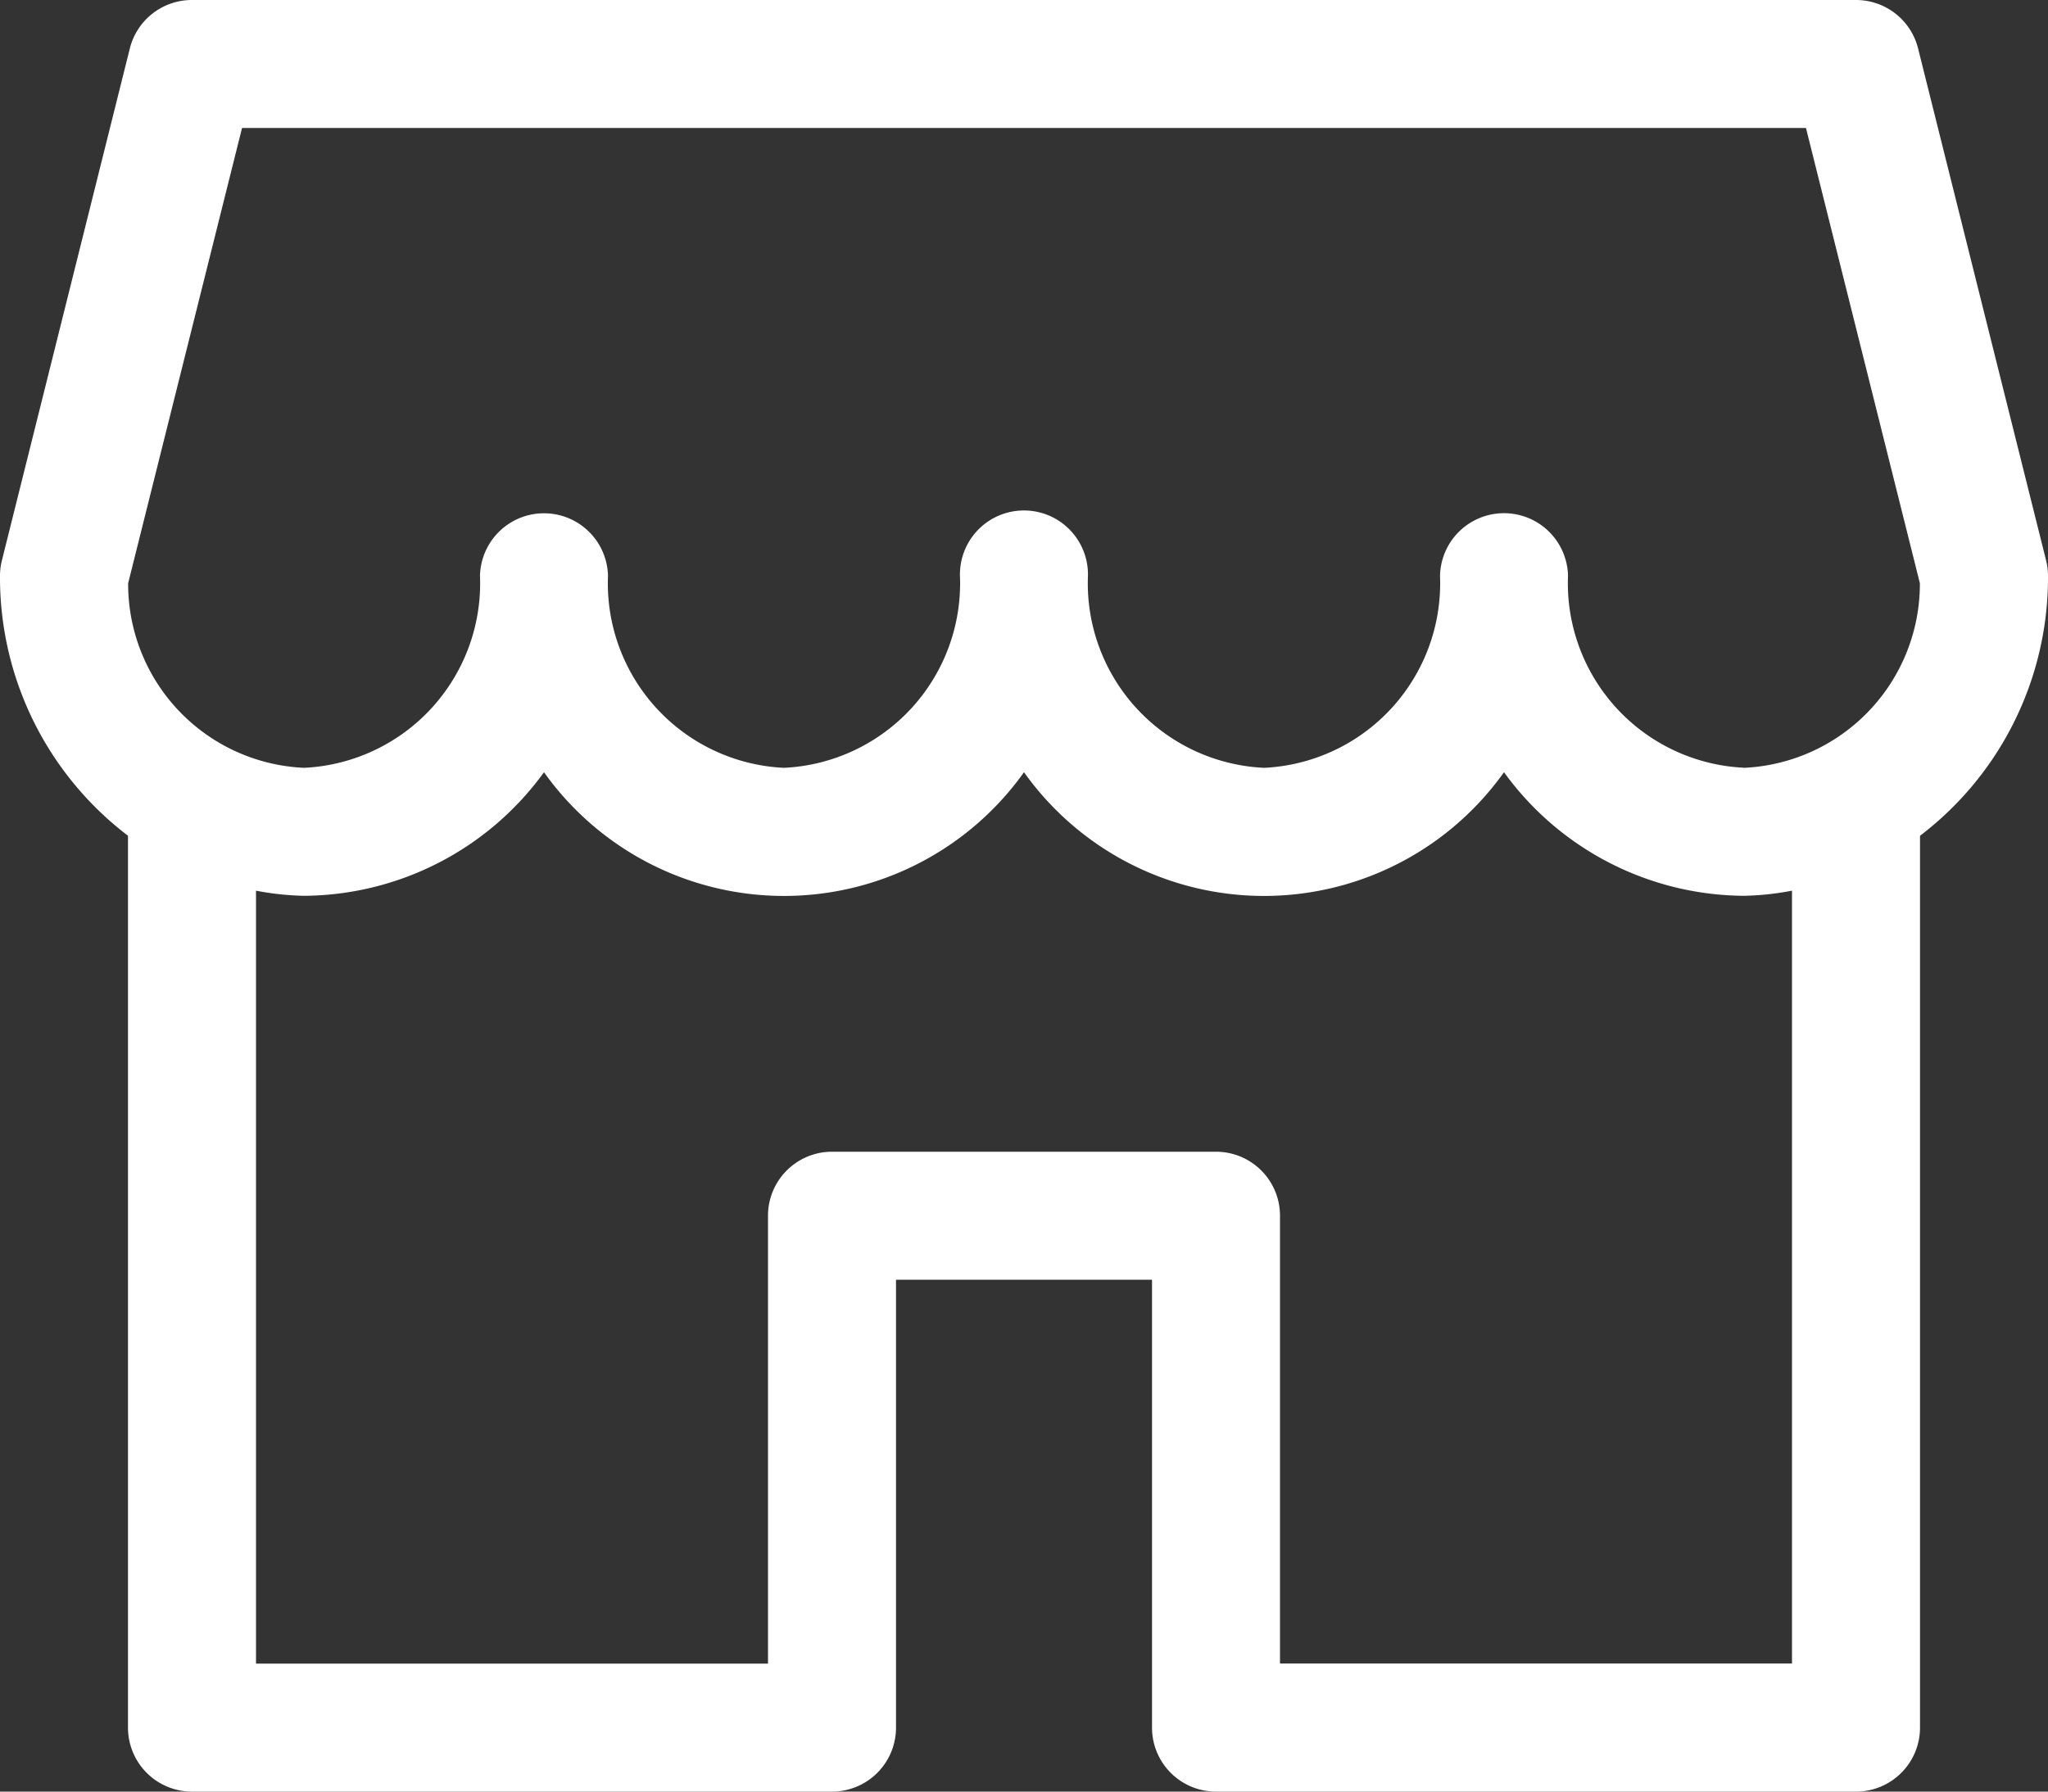 <svg xmlns="http://www.w3.org/2000/svg" width="66.262" height="57.98" viewBox="0 0 66.262 57.98">
  <rect x="0" y="0" width="66.262" height="57.98" fill="#333333" stroke="none"/>
  <path id="Path_26" data-name="Path 26" d="M66.2,50.135,62.059,33.57A2.069,2.069,0,0,0,60.05,32H6.212A2.069,2.069,0,0,0,4.2,33.57L.062,50.135a2.026,2.026,0,0,0-.062.5,10.5,10.5,0,0,0,4.141,8.411V87.909A2.071,2.071,0,0,0,6.212,89.98H26.919a2.071,2.071,0,0,0,2.071-2.071V73.414h8.283V87.909a2.071,2.071,0,0,0,2.071,2.071H60.05a2.071,2.071,0,0,0,2.071-2.071V59.047a10.5,10.5,0,0,0,4.141-8.411A2.026,2.026,0,0,0,66.2,50.135Zm-8.221,35.7H41.414V71.343a2.071,2.071,0,0,0-2.071-2.071H26.919a2.071,2.071,0,0,0-2.071,2.071V85.838H8.283V60.824a9.186,9.186,0,0,0,1.553.166,9.658,9.658,0,0,0,7.765-4,9.531,9.531,0,0,0,15.53,0,9.531,9.531,0,0,0,15.53,0,9.658,9.658,0,0,0,7.765,4,9.186,9.186,0,0,0,1.553-.166Zm-1.553-28.99a5.978,5.978,0,0,1-5.694-6.212,2.071,2.071,0,0,0-4.141,0A5.978,5.978,0,0,1,40.9,56.848,5.978,5.978,0,0,1,35.2,50.636a2.071,2.071,0,1,0-4.141,0,5.978,5.978,0,0,1-5.694,6.212,5.978,5.978,0,0,1-5.694-6.212,2.071,2.071,0,0,0-4.141,0,5.978,5.978,0,0,1-5.694,6.212,5.956,5.956,0,0,1-5.69-5.972L7.831,36.141h50.6l3.686,14.735A5.962,5.962,0,0,1,56.427,56.848Z" transform="translate(0 -32)" fill="#fff"/>
</svg>
